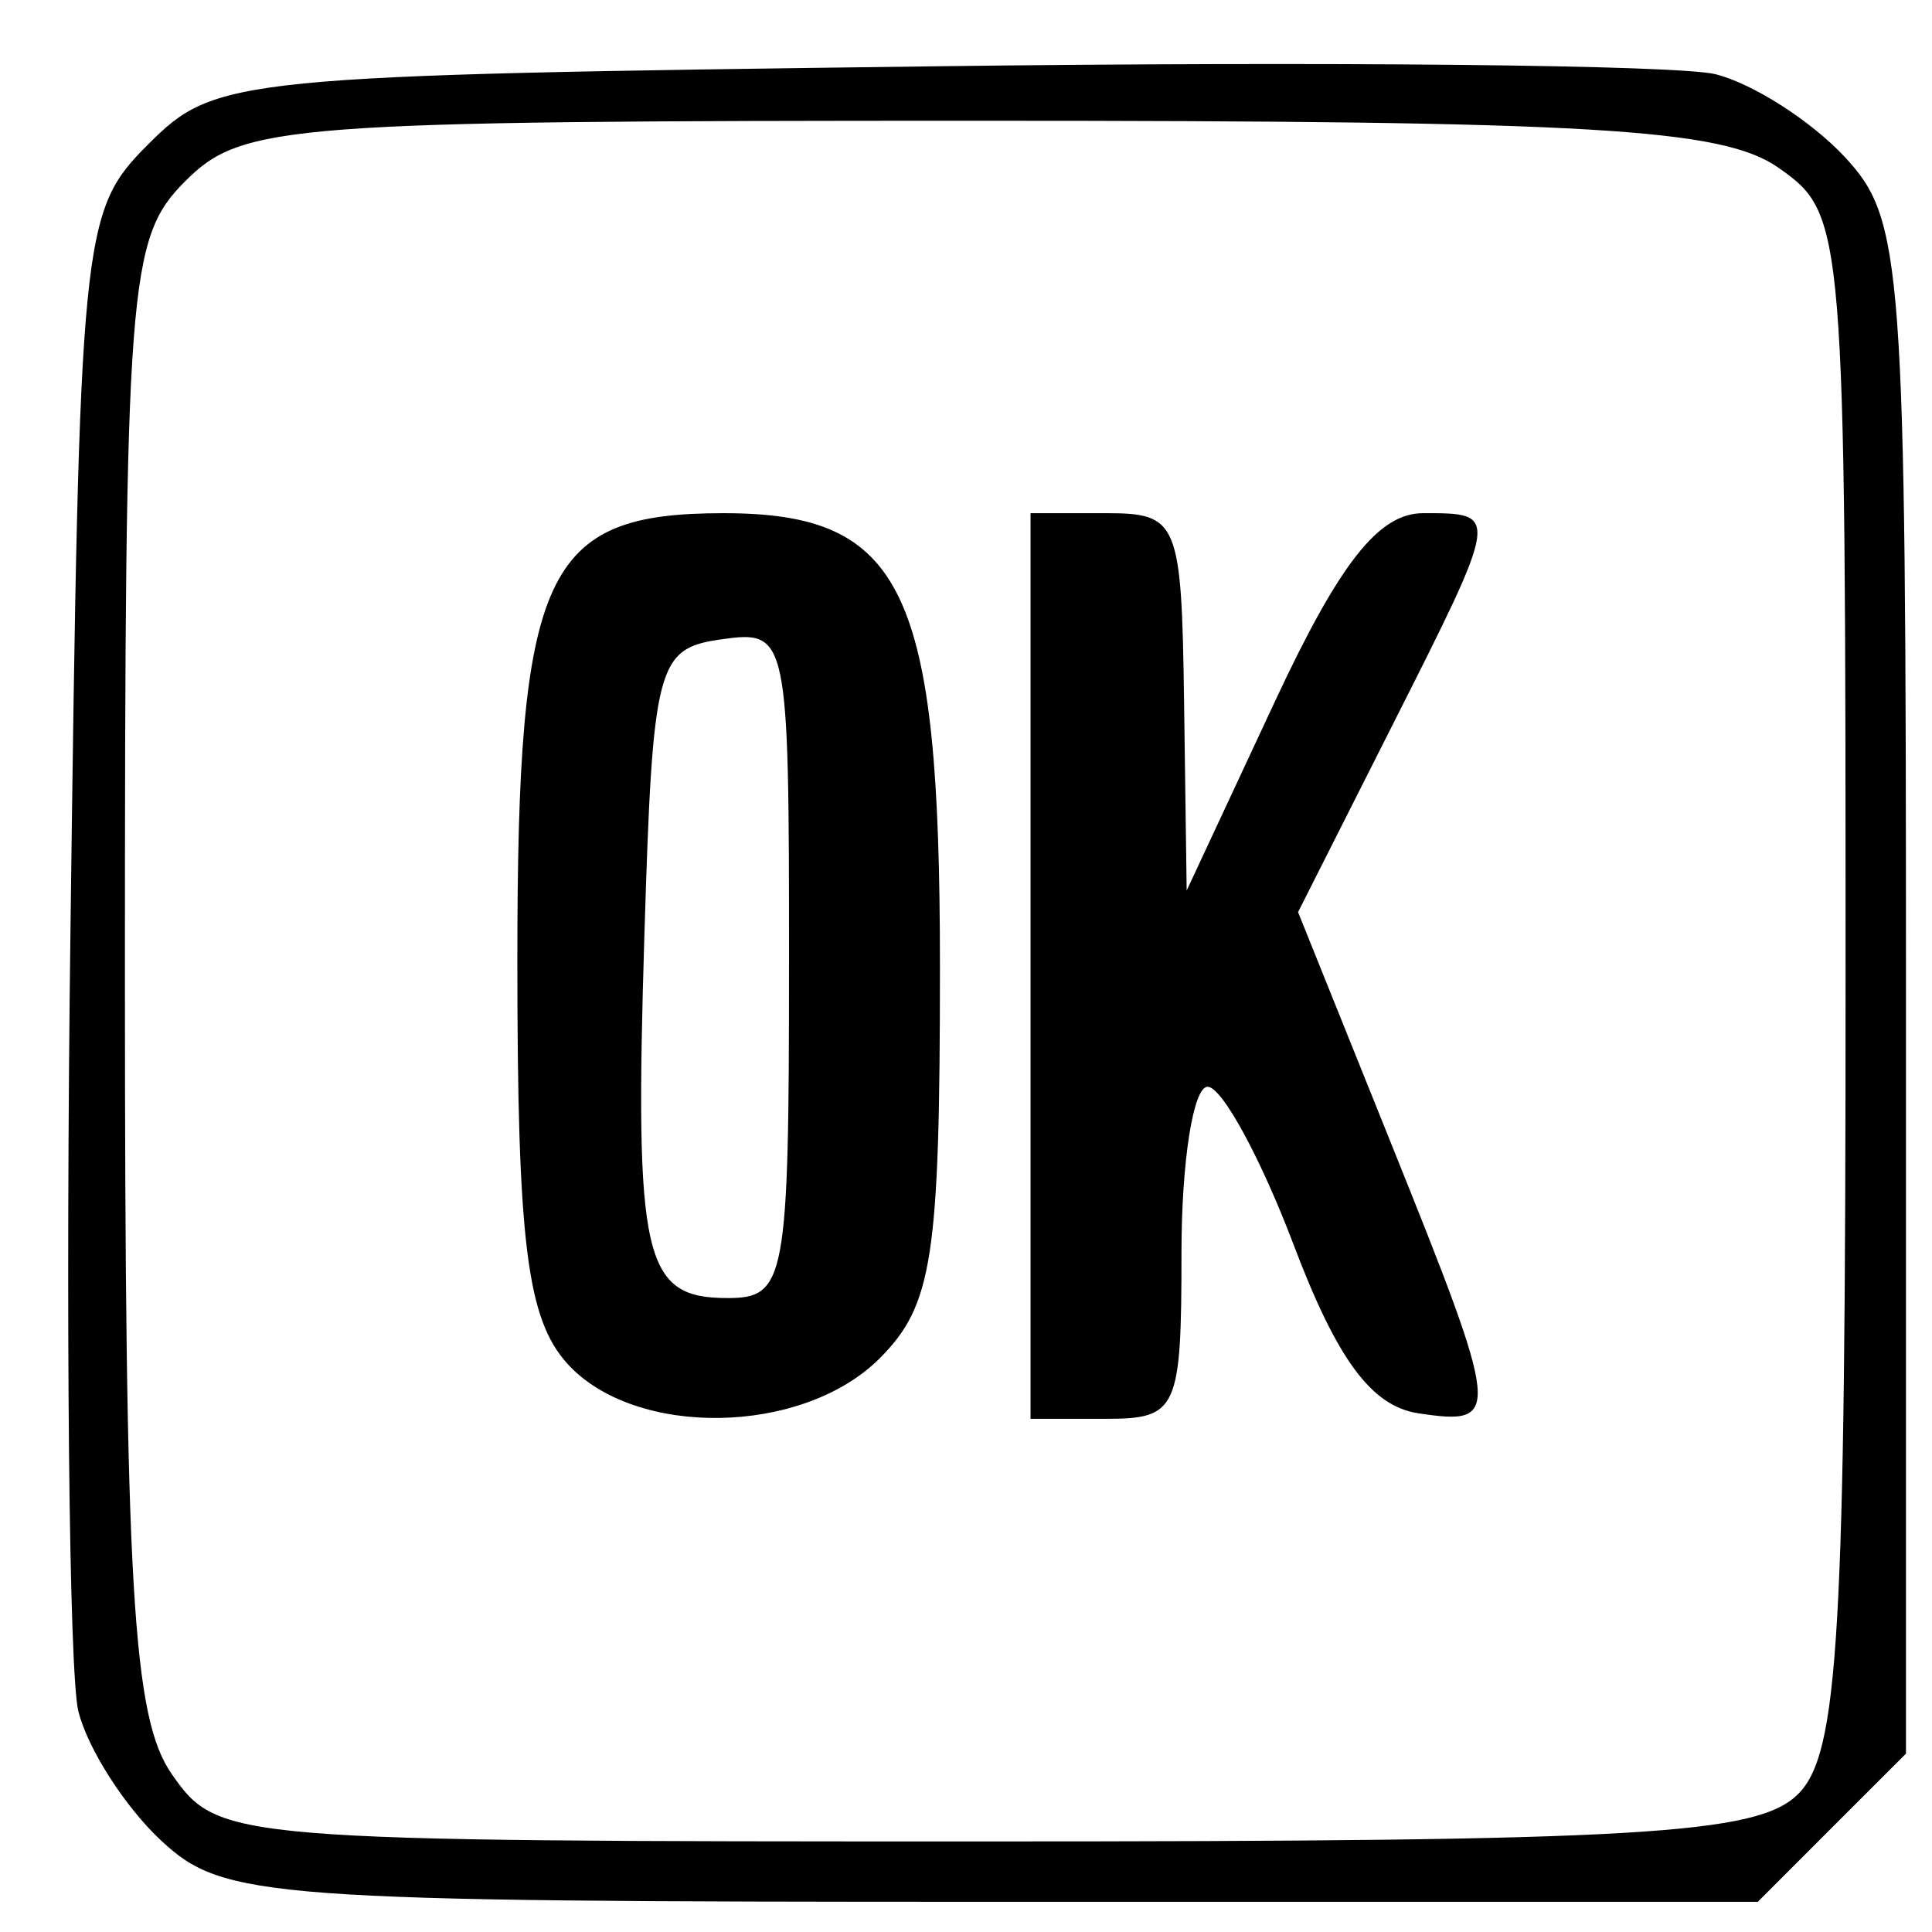 <?xml version="1.0" encoding="UTF-8" standalone="no"?>
<!-- Created with Inkscape (http://www.inkscape.org/) -->

<svg
   xmlns:dc="http://purl.org/dc/elements/1.1/"
   xmlns:cc="http://creativecommons.org/ns#"
   xmlns:rdf="http://www.w3.org/1999/02/22-rdf-syntax-ns#"
   xmlns:svg="http://www.w3.org/2000/svg"
   xmlns="http://www.w3.org/2000/svg"
   xmlns:sodipodi="http://sodipodi.sourceforge.net/DTD/sodipodi-0.dtd"
   xmlns:inkscape="http://www.inkscape.org/namespaces/inkscape"
   version="1.1"
   id="svg80"
   width="64"
   height="64"
   viewBox="0 0 64 64"
   sodipodi:docname="okbutton.svg"
   inkscape:version="0.92.2 5c3e80d, 2017-08-06">
  <defs
     id="defs84" />
  <sodipodi:namedview
     pagecolor="#ffffff"
     bordercolor="#666666"
     borderopacity="1"
     objecttolerance="10"
     gridtolerance="10"
     guidetolerance="10"
     inkscape:pageopacity="0"
     inkscape:pageshadow="2"
     inkscape:window-width="1201"
     inkscape:window-height="678"
     id="namedview82"
     showgrid="false"
     inkscape:zoom="1.4142136"
     inkscape:cx="32"
     inkscape:cy="26.494624"
     inkscape:window-x="29"
     inkscape:window-y="4"
     inkscape:window-maximized="0"
     inkscape:current-layer="svg80" />
  <path
     style="fill:#000000"
     d="m 5.338,60.972 c -1.197,-1.115 -2.431,-3.041 -2.741,-4.279 -0.311,-1.238 -0.429,-12.914 -0.262,-25.946 0.296,-23.122 0.358,-23.75 2.579,-25.971 2.221,-2.221 2.849,-2.283 25.971,-2.579 13.032,-0.167 24.708,-0.049 25.946,0.262 1.238,0.311 3.164,1.544 4.279,2.741 1.926,2.068 2.028,3.443 2.028,27.533 V 58.091 L 60.683,60.545 58.229,63 H 32.872 C 8.782,63 7.406,62.899 5.338,60.972 Z M 59.566,59.429 c 1.346,-1.346 1.571,-5.211 1.571,-26.943 0,-25.085 -0.025,-25.389 -2.223,-26.929 C 57.052,4.252 52.77,4 32.415,4 9.471,4 8.028,4.11 6.138,6 c -1.89,1.89 -2,3.333 -2,26.277 0,20.355 0.252,24.637 1.557,26.5 C 7.233,60.975 7.538,61 32.623,61 54.355,61 58.22,60.775 59.566,59.429 Z M 18.793,45.171 C 17.454,43.692 17.138,41.139 17.138,31.826 17.138,18.896 18.011,17 23.966,17 c 5.971,0 7.171,2.511 7.171,15 0,9.667 -0.242,11.242 -2,13 -2.554,2.554 -8.106,2.645 -10.345,0.171 z m 7.345,-13.241 c 0,-10.908 -0.033,-11.065 -2.25,-10.75 -2.127,0.302 -2.266,0.834 -2.54,9.745 C 21.016,41.725 21.307,43 24.106,43 c 1.92,0 2.031,-0.61 2.031,-11.07 z m 8,0.07 V 17 h 2.5 c 2.391,0 2.504,0.273 2.586,6.25 l 0.086,6.25 2.917,-6.25 c 2.15,-4.606 3.443,-6.25 4.914,-6.25 2.551,0 2.56,-0.059 -1.072,7.136 l -3.069,6.079 3.074,7.642 c 3.651,9.077 3.682,9.373 0.919,8.962 C 45.439,46.588 44.3,45.053 42.859,41.25 41.765,38.362 40.48,36 40.004,36 c -0.476,0 -0.866,2.475 -0.866,5.5 0,5.2 -0.136,5.5 -2.5,5.5 h -2.5 z"
     id="path90"
     inkscape:connector-curvature="0" />
</svg>
